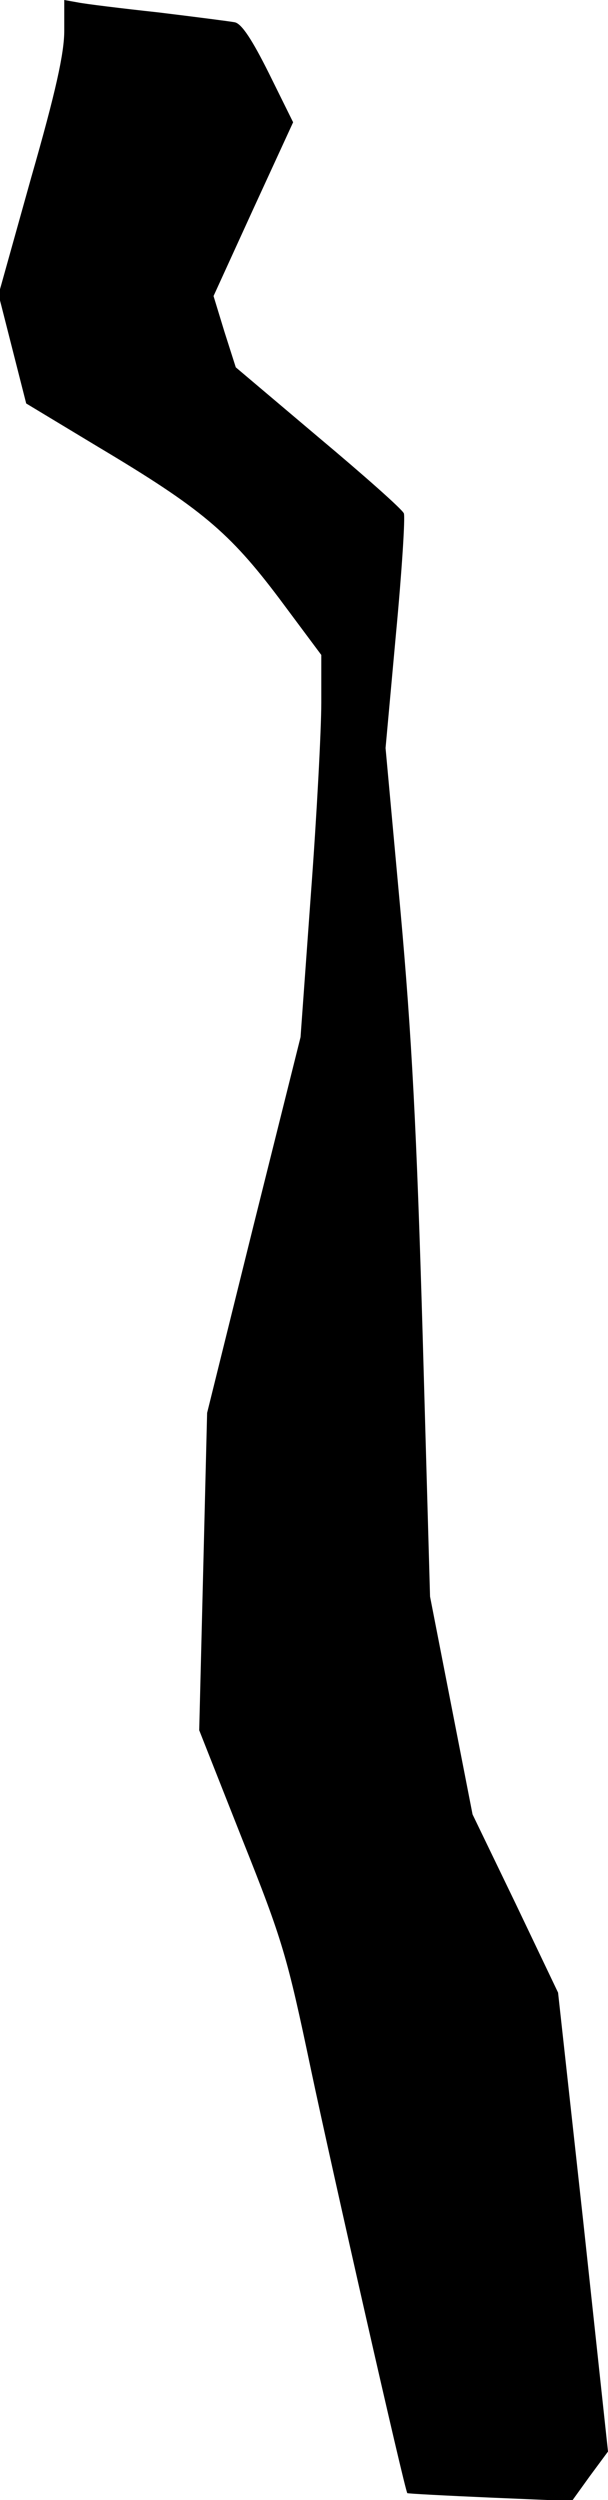 <?xml version="1.0" standalone="no"?>
<!DOCTYPE svg PUBLIC "-//W3C//DTD SVG 20010904//EN"
 "http://www.w3.org/TR/2001/REC-SVG-20010904/DTD/svg10.dtd">
<svg version="1.0" xmlns="http://www.w3.org/2000/svg"
 width="123pt" height="505pt" viewBox="0 0 123 505"
 preserveAspectRatio="xMidYMid meet">
<g transform="translate(0,505) scale(0.1,-0.1)"
fill="#000000" stroke="none">
<path fill="#000000" stroke="none" d="M130 4988 c0 -45 -17 -123 -67 -297
l-66 -236 28 -110 28 -110 146 -88 c208 -124 265 -172 366 -306 l85 -114 0
-96 c0 -53 -9 -226 -21 -386 l-21 -290 -95 -380 -94 -379 -8 -321 -8 -320 87
-220 c82 -205 91 -237 139 -465 42 -199 190 -851 195 -856 0 -1 76 -5 167 -9
l166 -7 36 50 37 50 -50 464 -51 463 -86 180 -87 180 -43 220 -43 220 -15 530
c-12 411 -22 603 -45 857 l-30 327 21 230 c12 127 19 237 16 244 -3 8 -81 77
-173 154 l-167 141 -23 72 -22 72 80 175 81 176 -49 99 c-34 68 -55 100 -69
103 -11 2 -81 11 -155 20 -74 8 -147 17 -162 20 l-28 5 0 -62z"/>
</g>
</svg>
